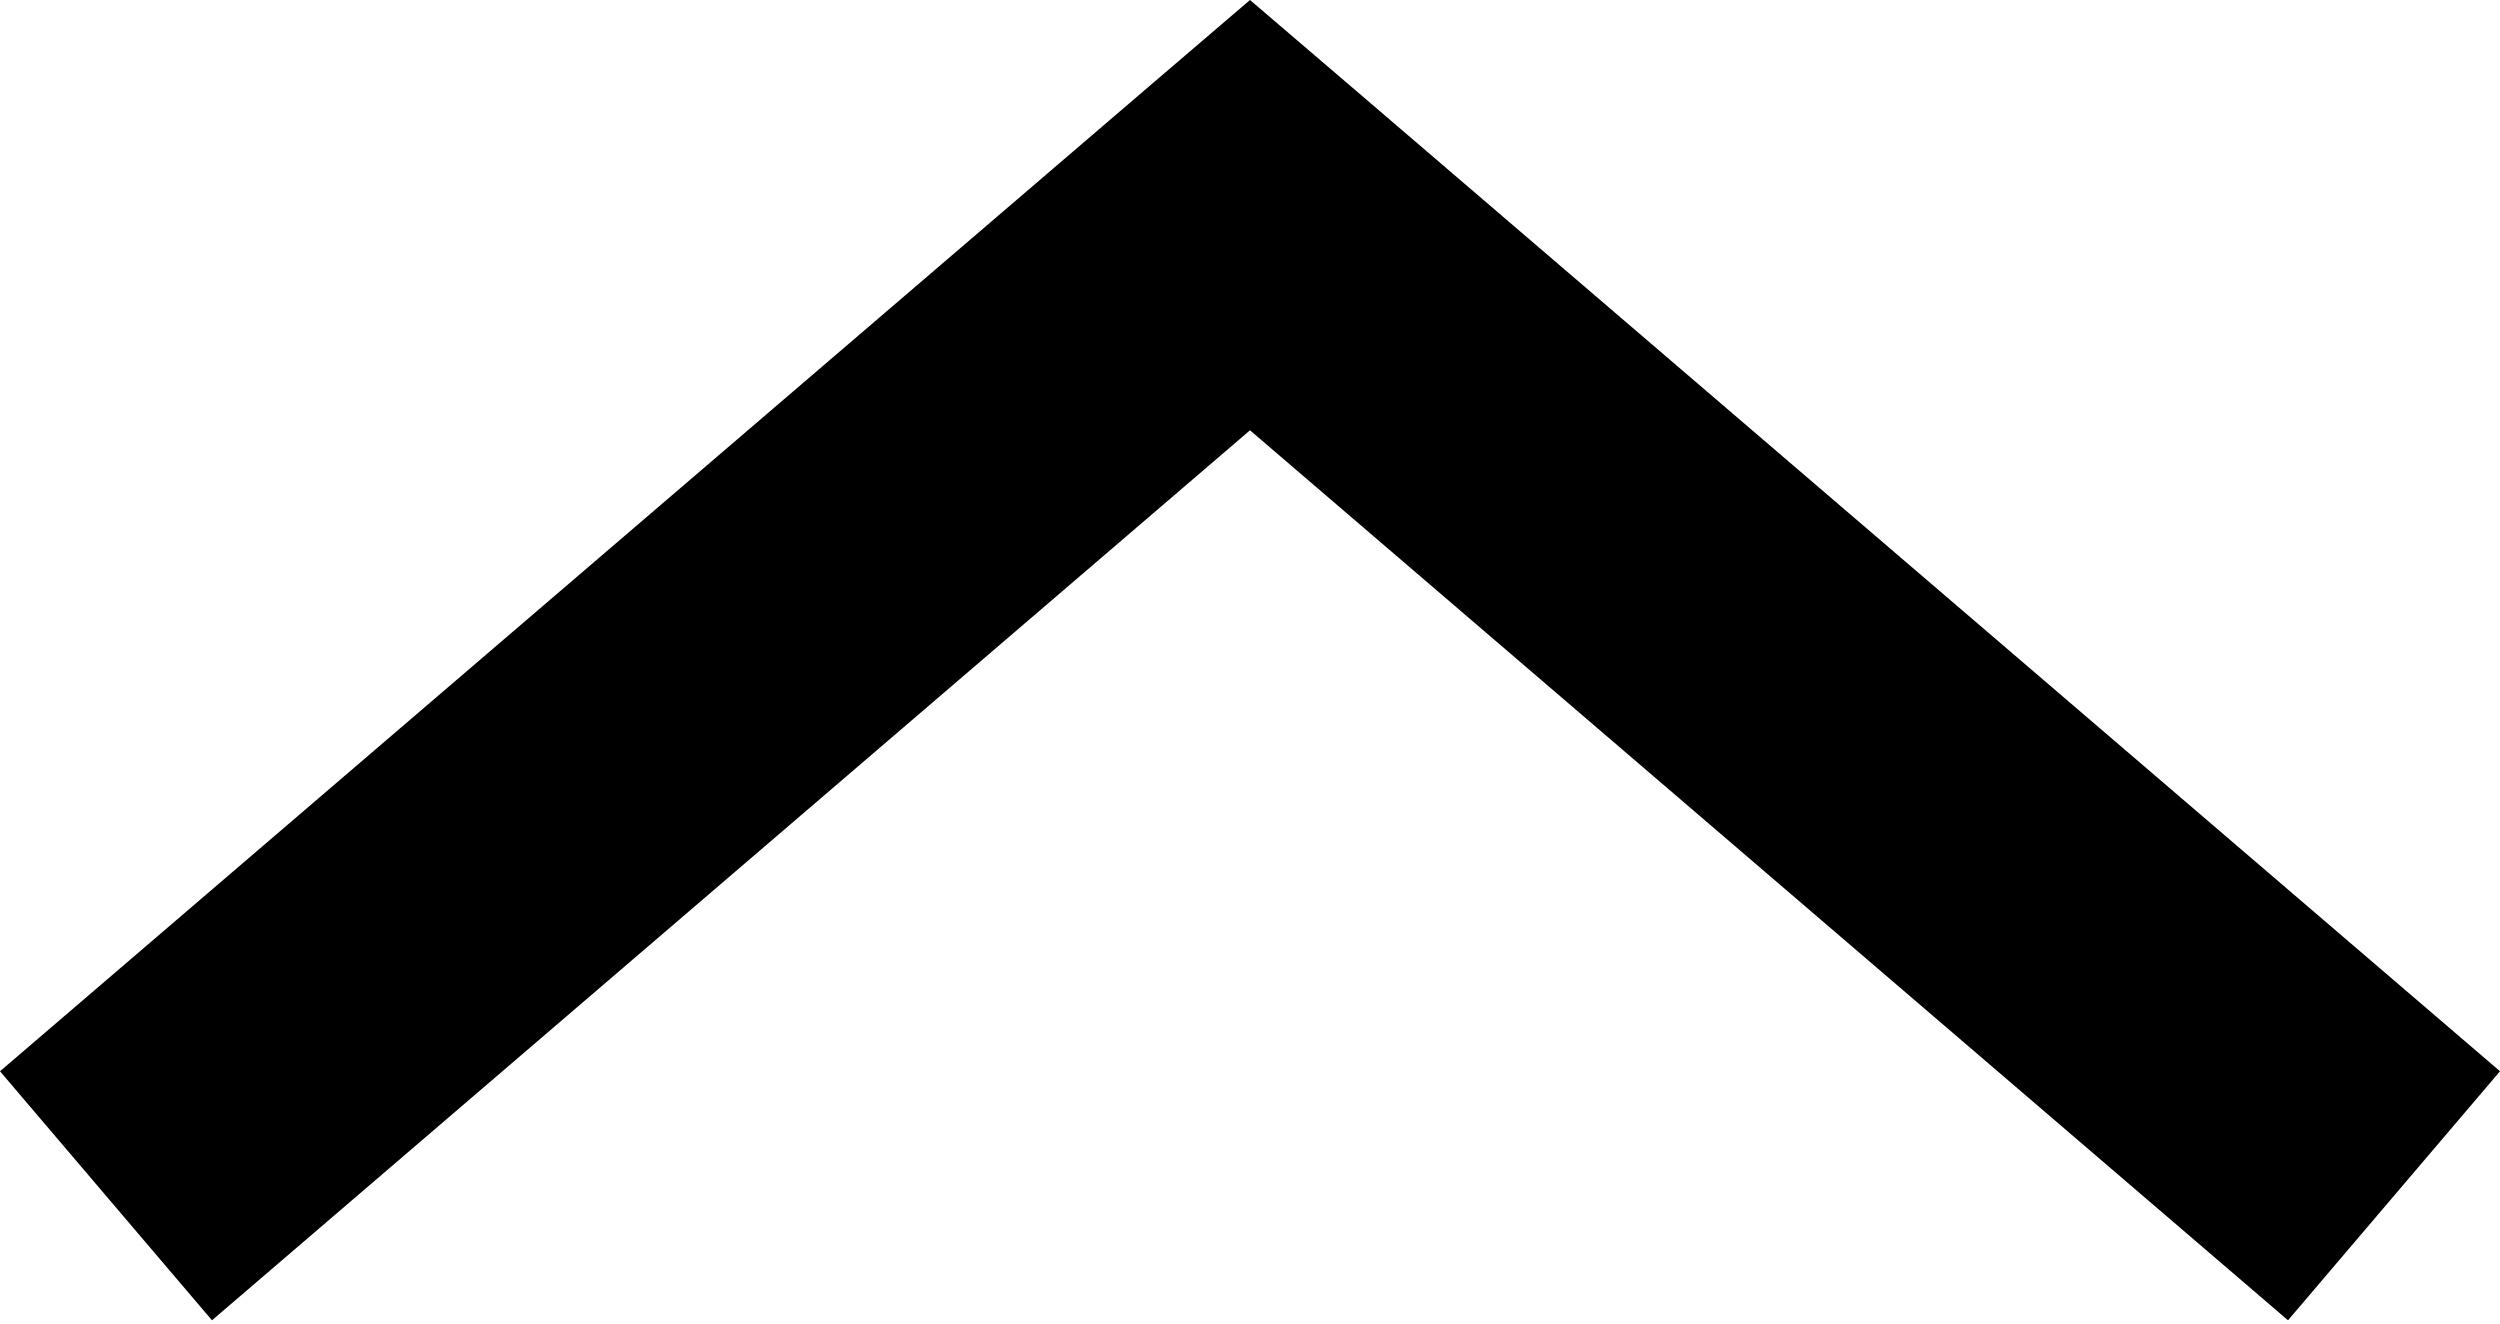 <svg width="34" height="18" viewBox="0 0 34 18" fill="none" xmlns="http://www.w3.org/2000/svg">
<path d="M17 -1.14441e-05L15.559 1.233L0 14.569L2.883 17.956L17 5.852L31.117 17.956L34 14.569L18.441 1.233L17 -1.14441e-05Z" fill="black"/>
</svg>
